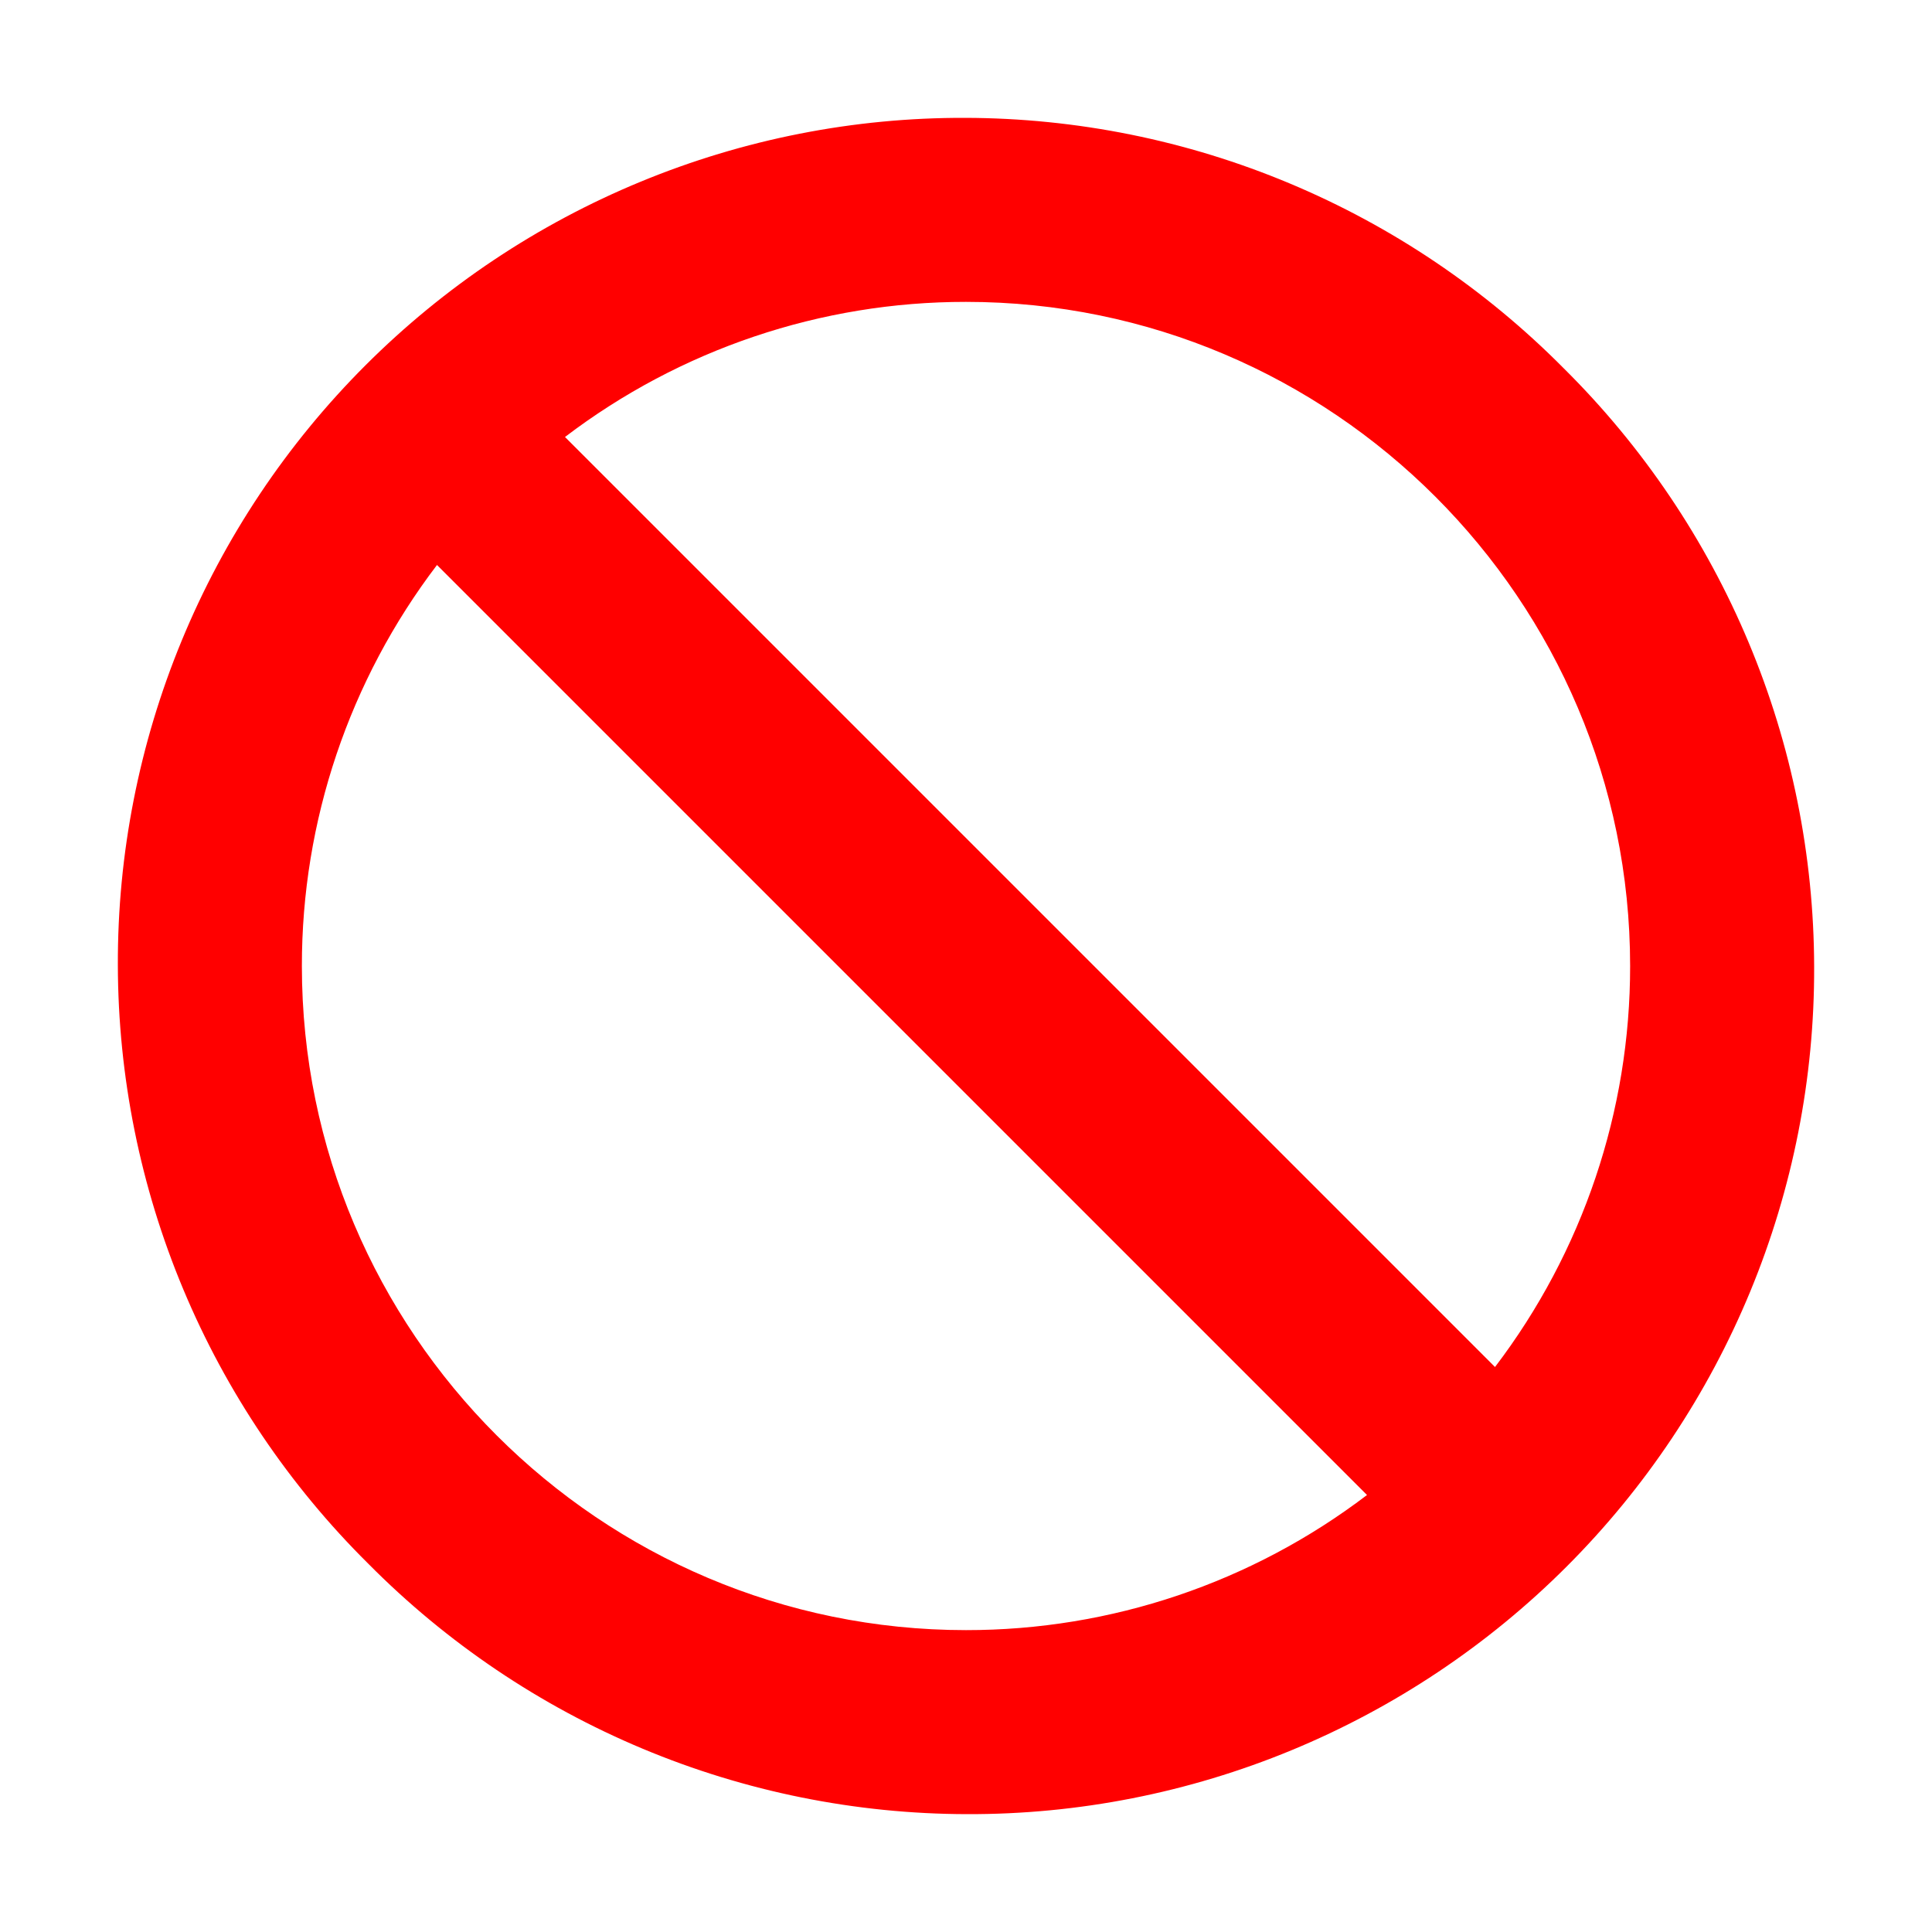 <svg width="16" height="16" viewBox="0 0 16 16" fill="none" xmlns="http://www.w3.org/2000/svg">
<g id="ion:ban-sharp" clip-path="url(#clip0_9_1662)">
<path id="Vector" d="M12.95 3.05C12.301 2.395 11.529 1.874 10.678 1.518C9.828 1.162 8.915 0.978 7.993 0.976C7.071 0.973 6.157 1.153 5.305 1.505C4.452 1.857 3.678 2.374 3.026 3.026C2.374 3.678 1.857 4.452 1.505 5.305C1.153 6.157 0.973 7.071 0.976 7.993C0.978 8.915 1.162 9.828 1.518 10.678C1.874 11.529 2.395 12.301 3.05 12.95C3.699 13.605 4.471 14.126 5.322 14.482C6.172 14.838 7.085 15.022 8.007 15.024C8.929 15.027 9.843 14.847 10.695 14.495C11.547 14.143 12.322 13.626 12.974 12.974C13.626 12.322 14.143 11.547 14.495 10.695C14.847 9.843 15.027 8.929 15.024 8.007C15.022 7.085 14.838 6.172 14.482 5.322C14.126 4.471 13.605 3.699 12.95 3.05ZM13.5 8C13.501 9.2 13.108 10.366 12.381 11.321L4.679 3.619C5.634 2.892 6.8 2.499 8 2.5C11.033 2.5 13.5 4.969 13.5 8ZM2.5 8C2.499 6.8 2.892 5.634 3.619 4.679L11.321 12.381C10.366 13.108 9.2 13.501 8 13.5C4.969 13.5 2.5 11.033 2.5 8Z" fill="#FF0000"/>
</g>
<defs>
<clipPath id="clip0_9_1662">
<rect width="16" height="16" fill="white"/>
</clipPath>
</defs>
</svg>
